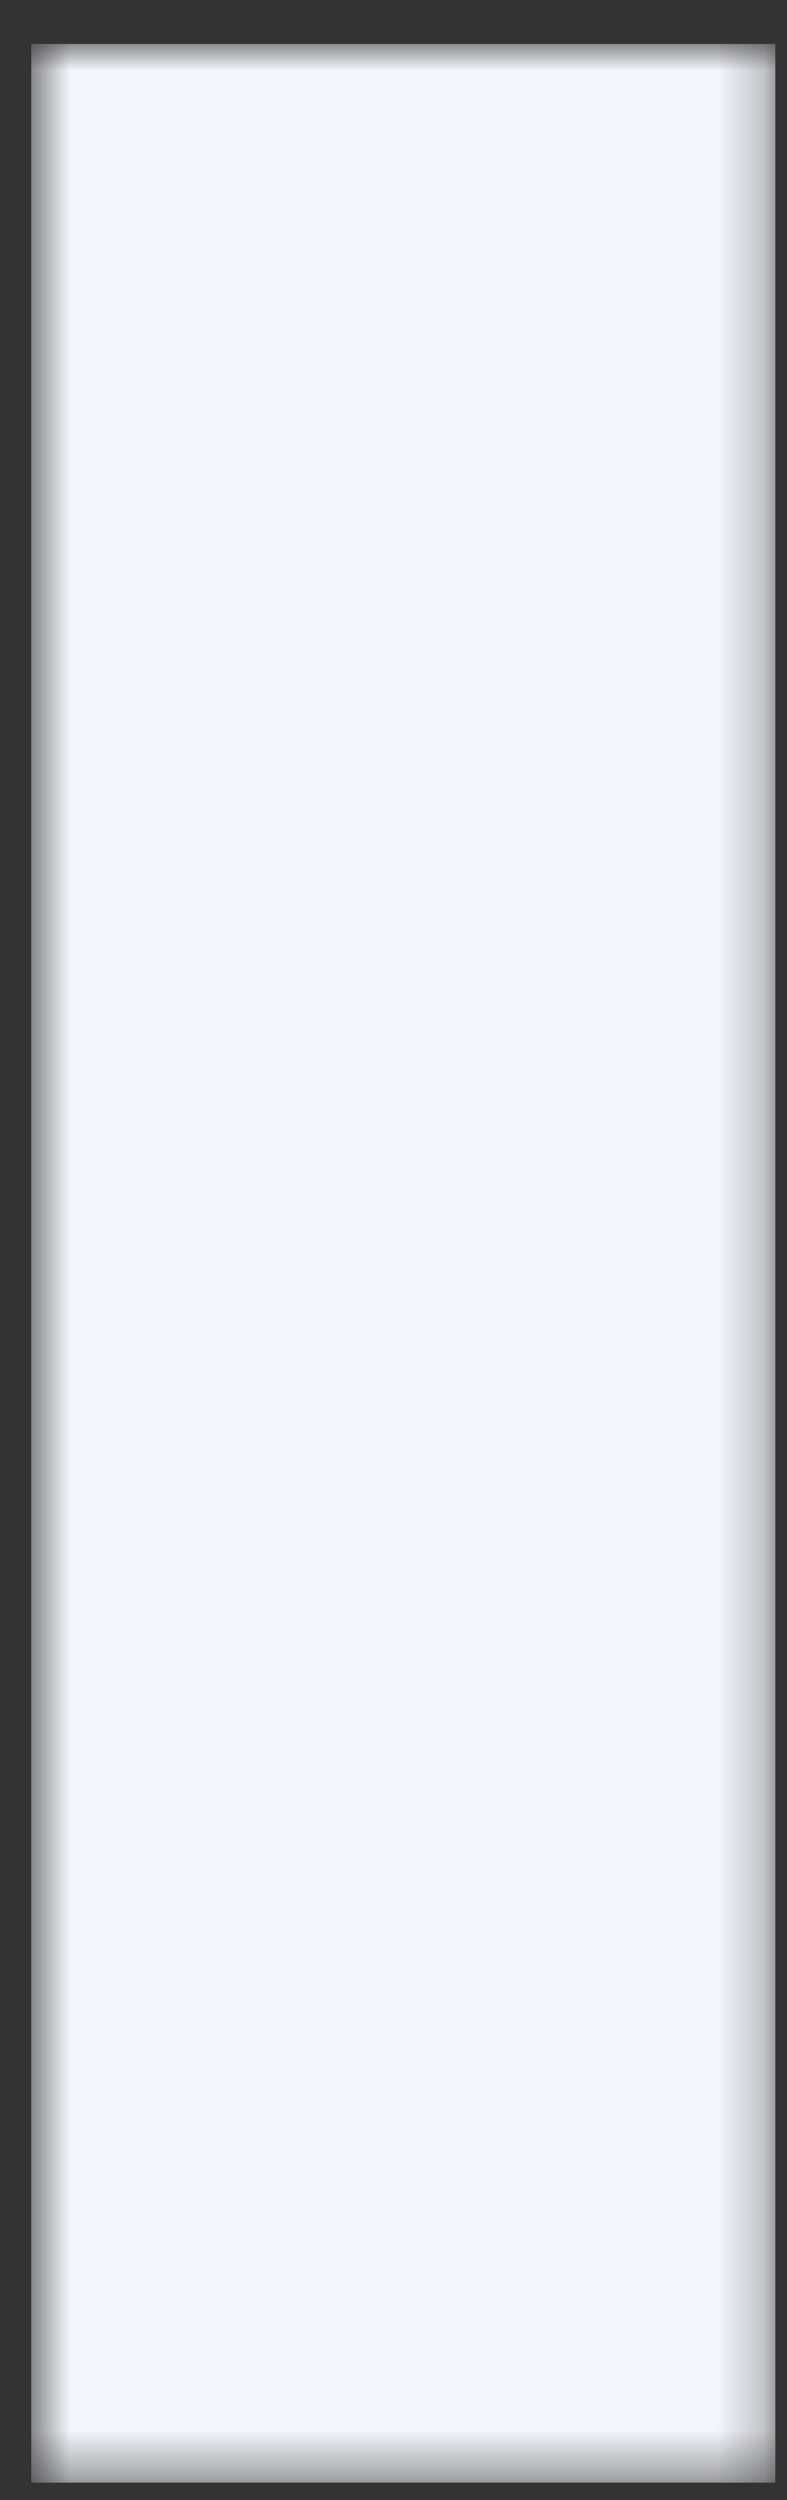 <svg width="17" height="54" viewBox="0 0 17 54" fill="none" xmlns="http://www.w3.org/2000/svg">
<rect x="0" y="0" width="17" height="54" fill="#333333" stroke="none"/>
<mask id="mask0_3_3303" style="mask-type:luminance" maskUnits="userSpaceOnUse" x="0" y="0" width="17" height="54">
<path d="M0.675 0.949H16.748V53.605H0.675V0.949Z" fill="white"/>
</mask>
<g mask="url(#mask0_3_3303)">
<path d="M0.675 0.949H16.748V53.624H0.675V0.949Z" fill="#F4F6FC"/>
</g>
</svg>
